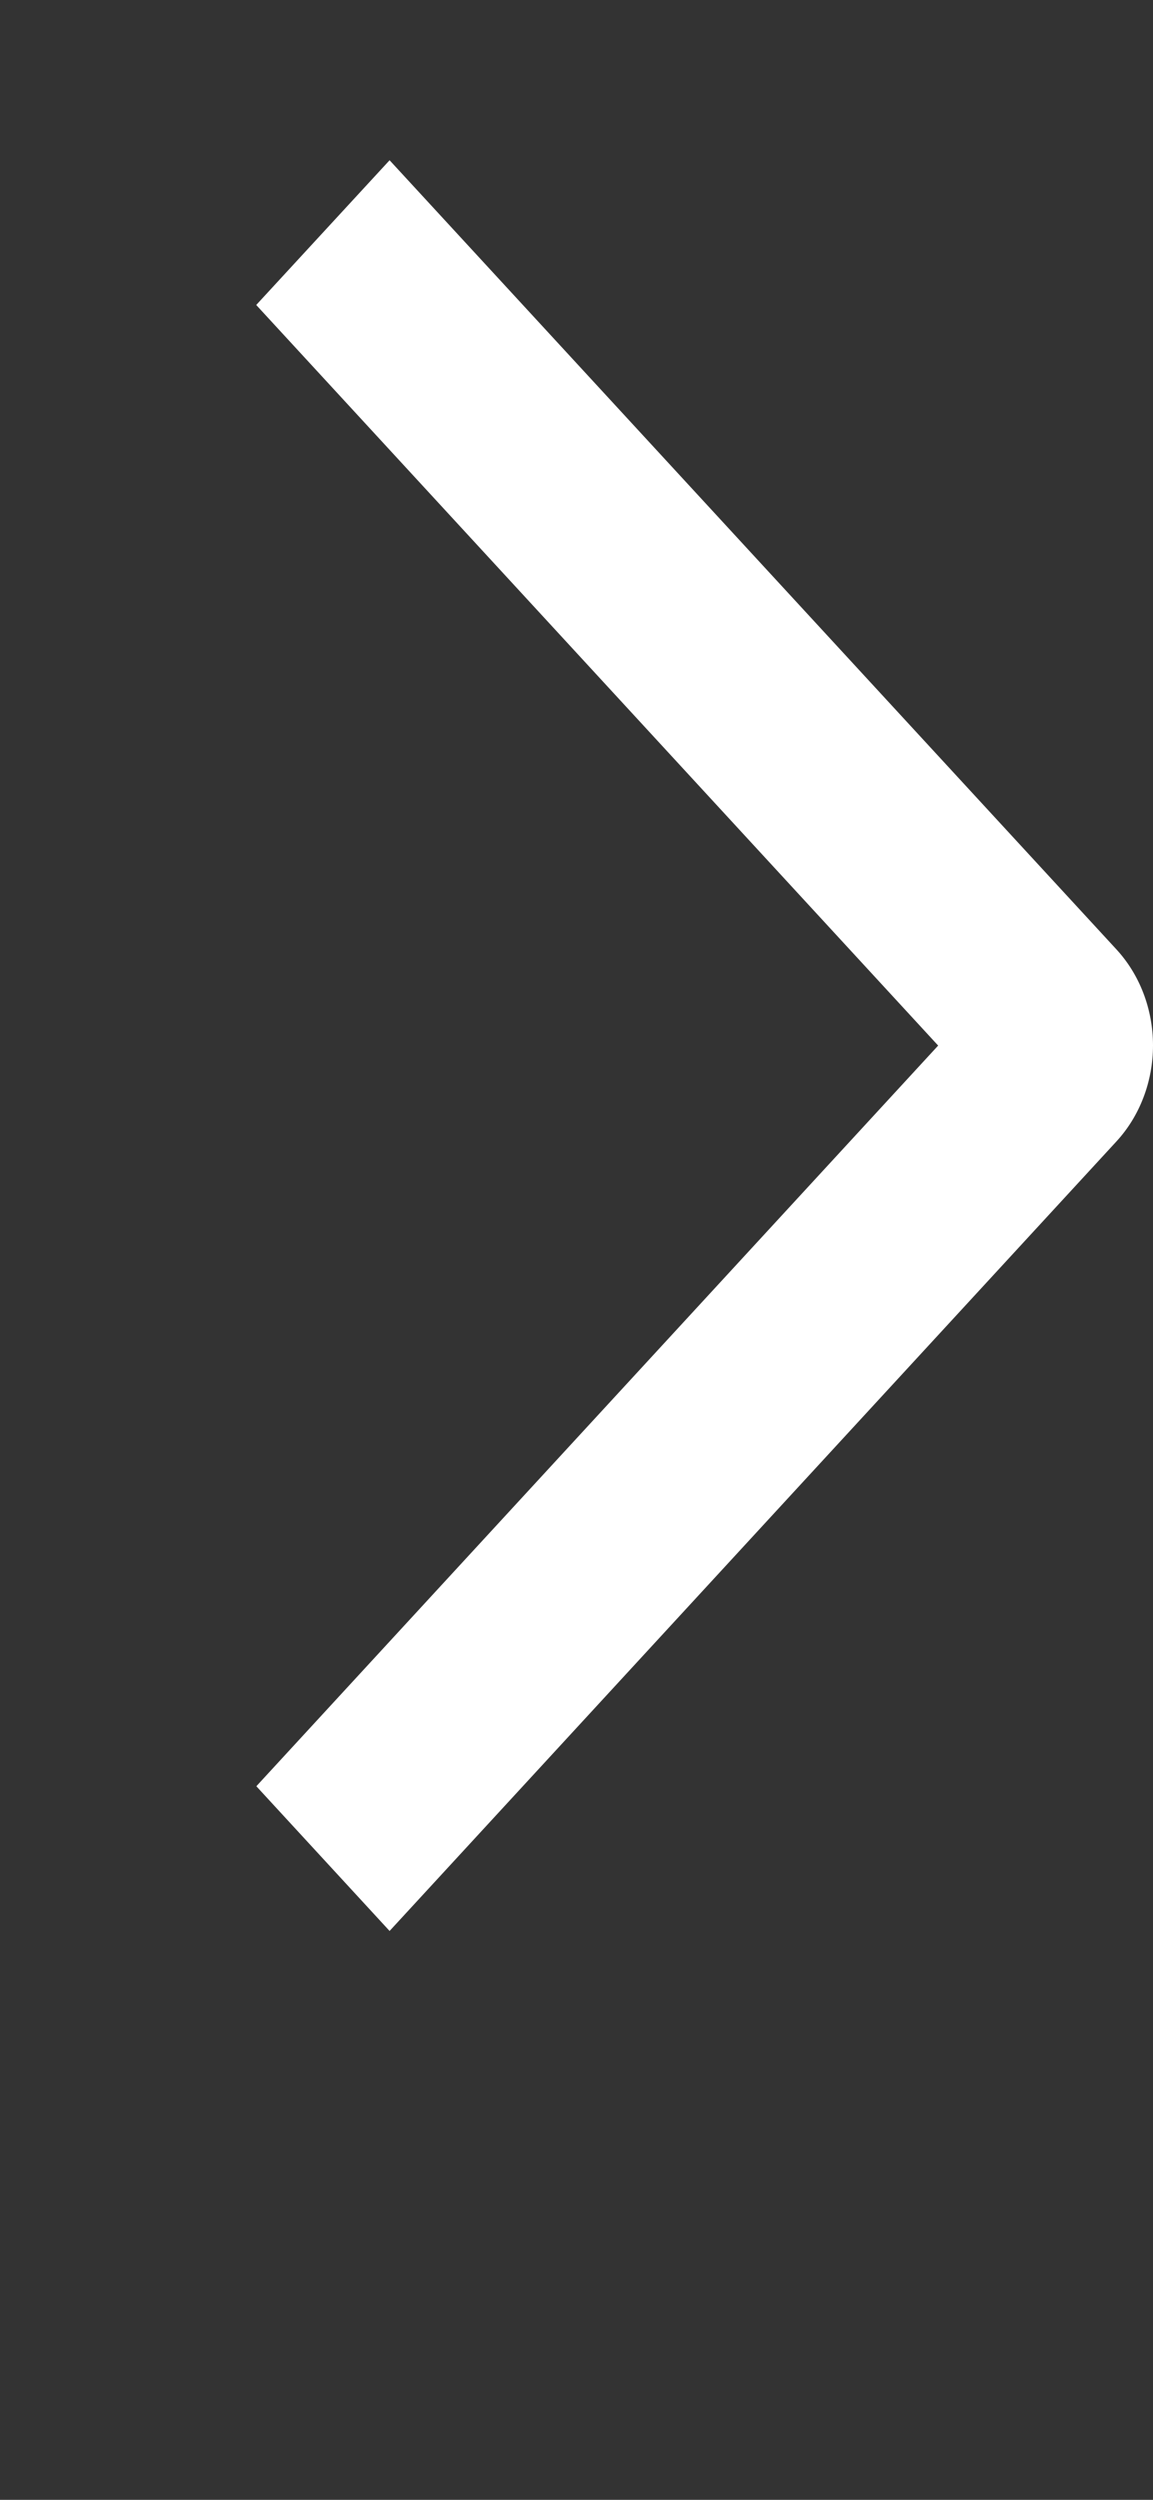 <svg width="18" height="39" viewBox="0 0 18 39" fill="none" xmlns="http://www.w3.org/2000/svg">
<rect x="0" y="0" width="18" height="39" fill="#333333" stroke="none"/>
<g clip-path="url(#clip0_138_477)">
<path d="M4 4.758L6.082 2.5L17.423 14.805C17.606 15.002 17.751 15.236 17.85 15.494C17.949 15.753 18 16.03 18 16.309C18 16.589 17.949 16.866 17.85 17.124C17.751 17.383 17.606 17.617 17.423 17.814L6.082 30.125L4.002 27.867L14.646 16.312L4 4.758Z" fill="white"/>
</g>
<defs>
<clipPath id="clip0_138_477">
<rect width="18" height="38.25" fill="white" transform="translate(0 0.375)"/>
</clipPath>
</defs>
</svg>
